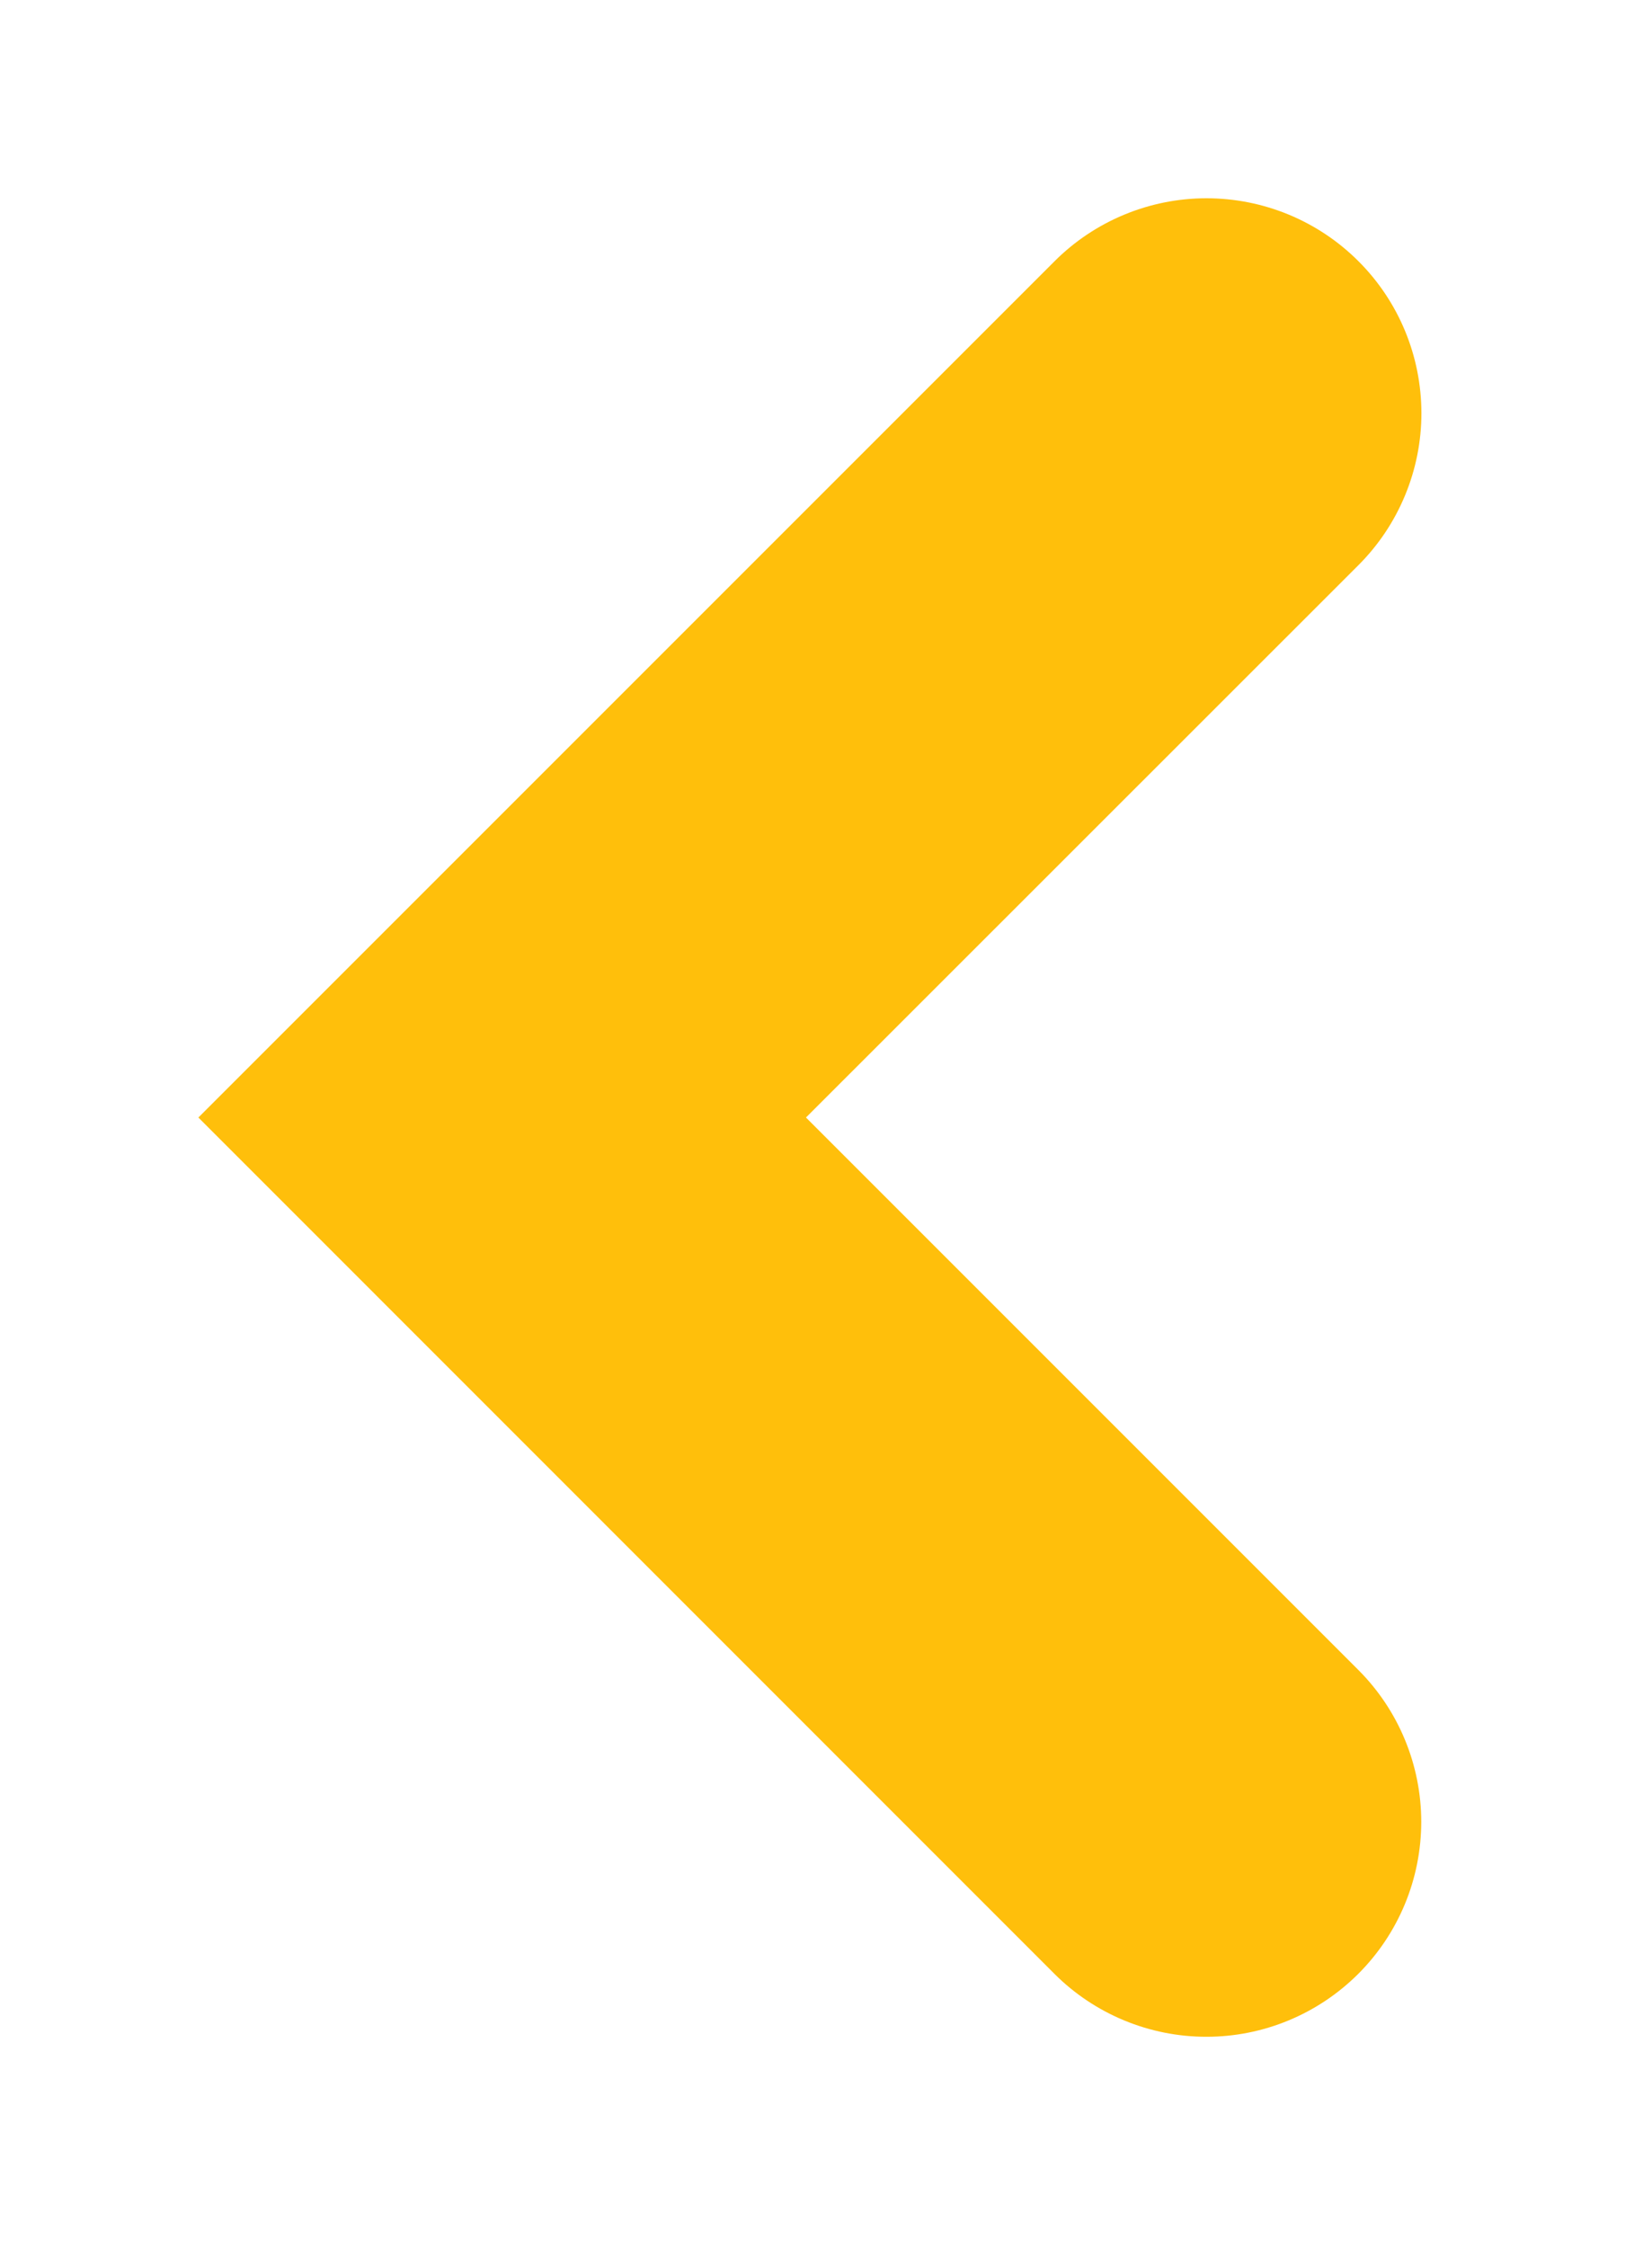 <svg width="50" height="68" viewBox="0 0 50 68" fill="none" xmlns="http://www.w3.org/2000/svg">
<g filter="url(#filter0_d_1_872)">
<path d="M31.917 4.906C32.521 4.302 33.238 3.823 34.027 3.496C34.816 3.169 35.661 3 36.515 3C37.369 3 38.215 3.168 39.004 3.494C39.793 3.821 40.511 4.3 41.114 4.904C41.719 5.507 42.198 6.224 42.525 7.013C42.852 7.802 43.02 8.648 43.021 9.502C43.021 10.356 42.853 11.202 42.526 11.991C42.2 12.78 41.721 13.497 41.117 14.101L24.394 30.819L41.112 47.537C41.716 48.141 42.195 48.858 42.521 49.647C42.848 50.437 43.016 51.282 43.016 52.136C43.015 52.99 42.847 53.836 42.52 54.625C42.193 55.414 41.714 56.131 41.109 56.735C40.505 57.338 39.788 57.817 38.999 58.144C38.21 58.471 37.364 58.639 36.51 58.638C35.656 58.638 34.81 58.469 34.022 58.142C33.233 57.815 32.516 57.336 31.912 56.732L6.004 30.819L31.917 4.906Z" fill="#FFBF0B"/>
</g>
<defs>
<filter id="filter0_d_1_872" x="0.004" y="0" width="49.017" height="67.638" filterUnits="userSpaceOnUse" color-interpolation-filters="sRGB">
<feFlood flood-opacity="0" result="BackgroundImageFix"/>
<feColorMatrix in="SourceAlpha" type="matrix" values="0 0 0 0 0 0 0 0 0 0 0 0 0 0 0 0 0 0 127 0" result="hardAlpha"/>
<feOffset dy="3"/>
<feGaussianBlur stdDeviation="3"/>
<feColorMatrix type="matrix" values="0 0 0 0 0 0 0 0 0 0 0 0 0 0 0 0 0 0 0.161 0"/>
<feBlend mode="normal" in2="BackgroundImageFix" result="effect1_dropShadow_1_872"/>
<feBlend mode="normal" in="SourceGraphic" in2="effect1_dropShadow_1_872" result="shape"/>
</filter>
</defs>
</svg>
